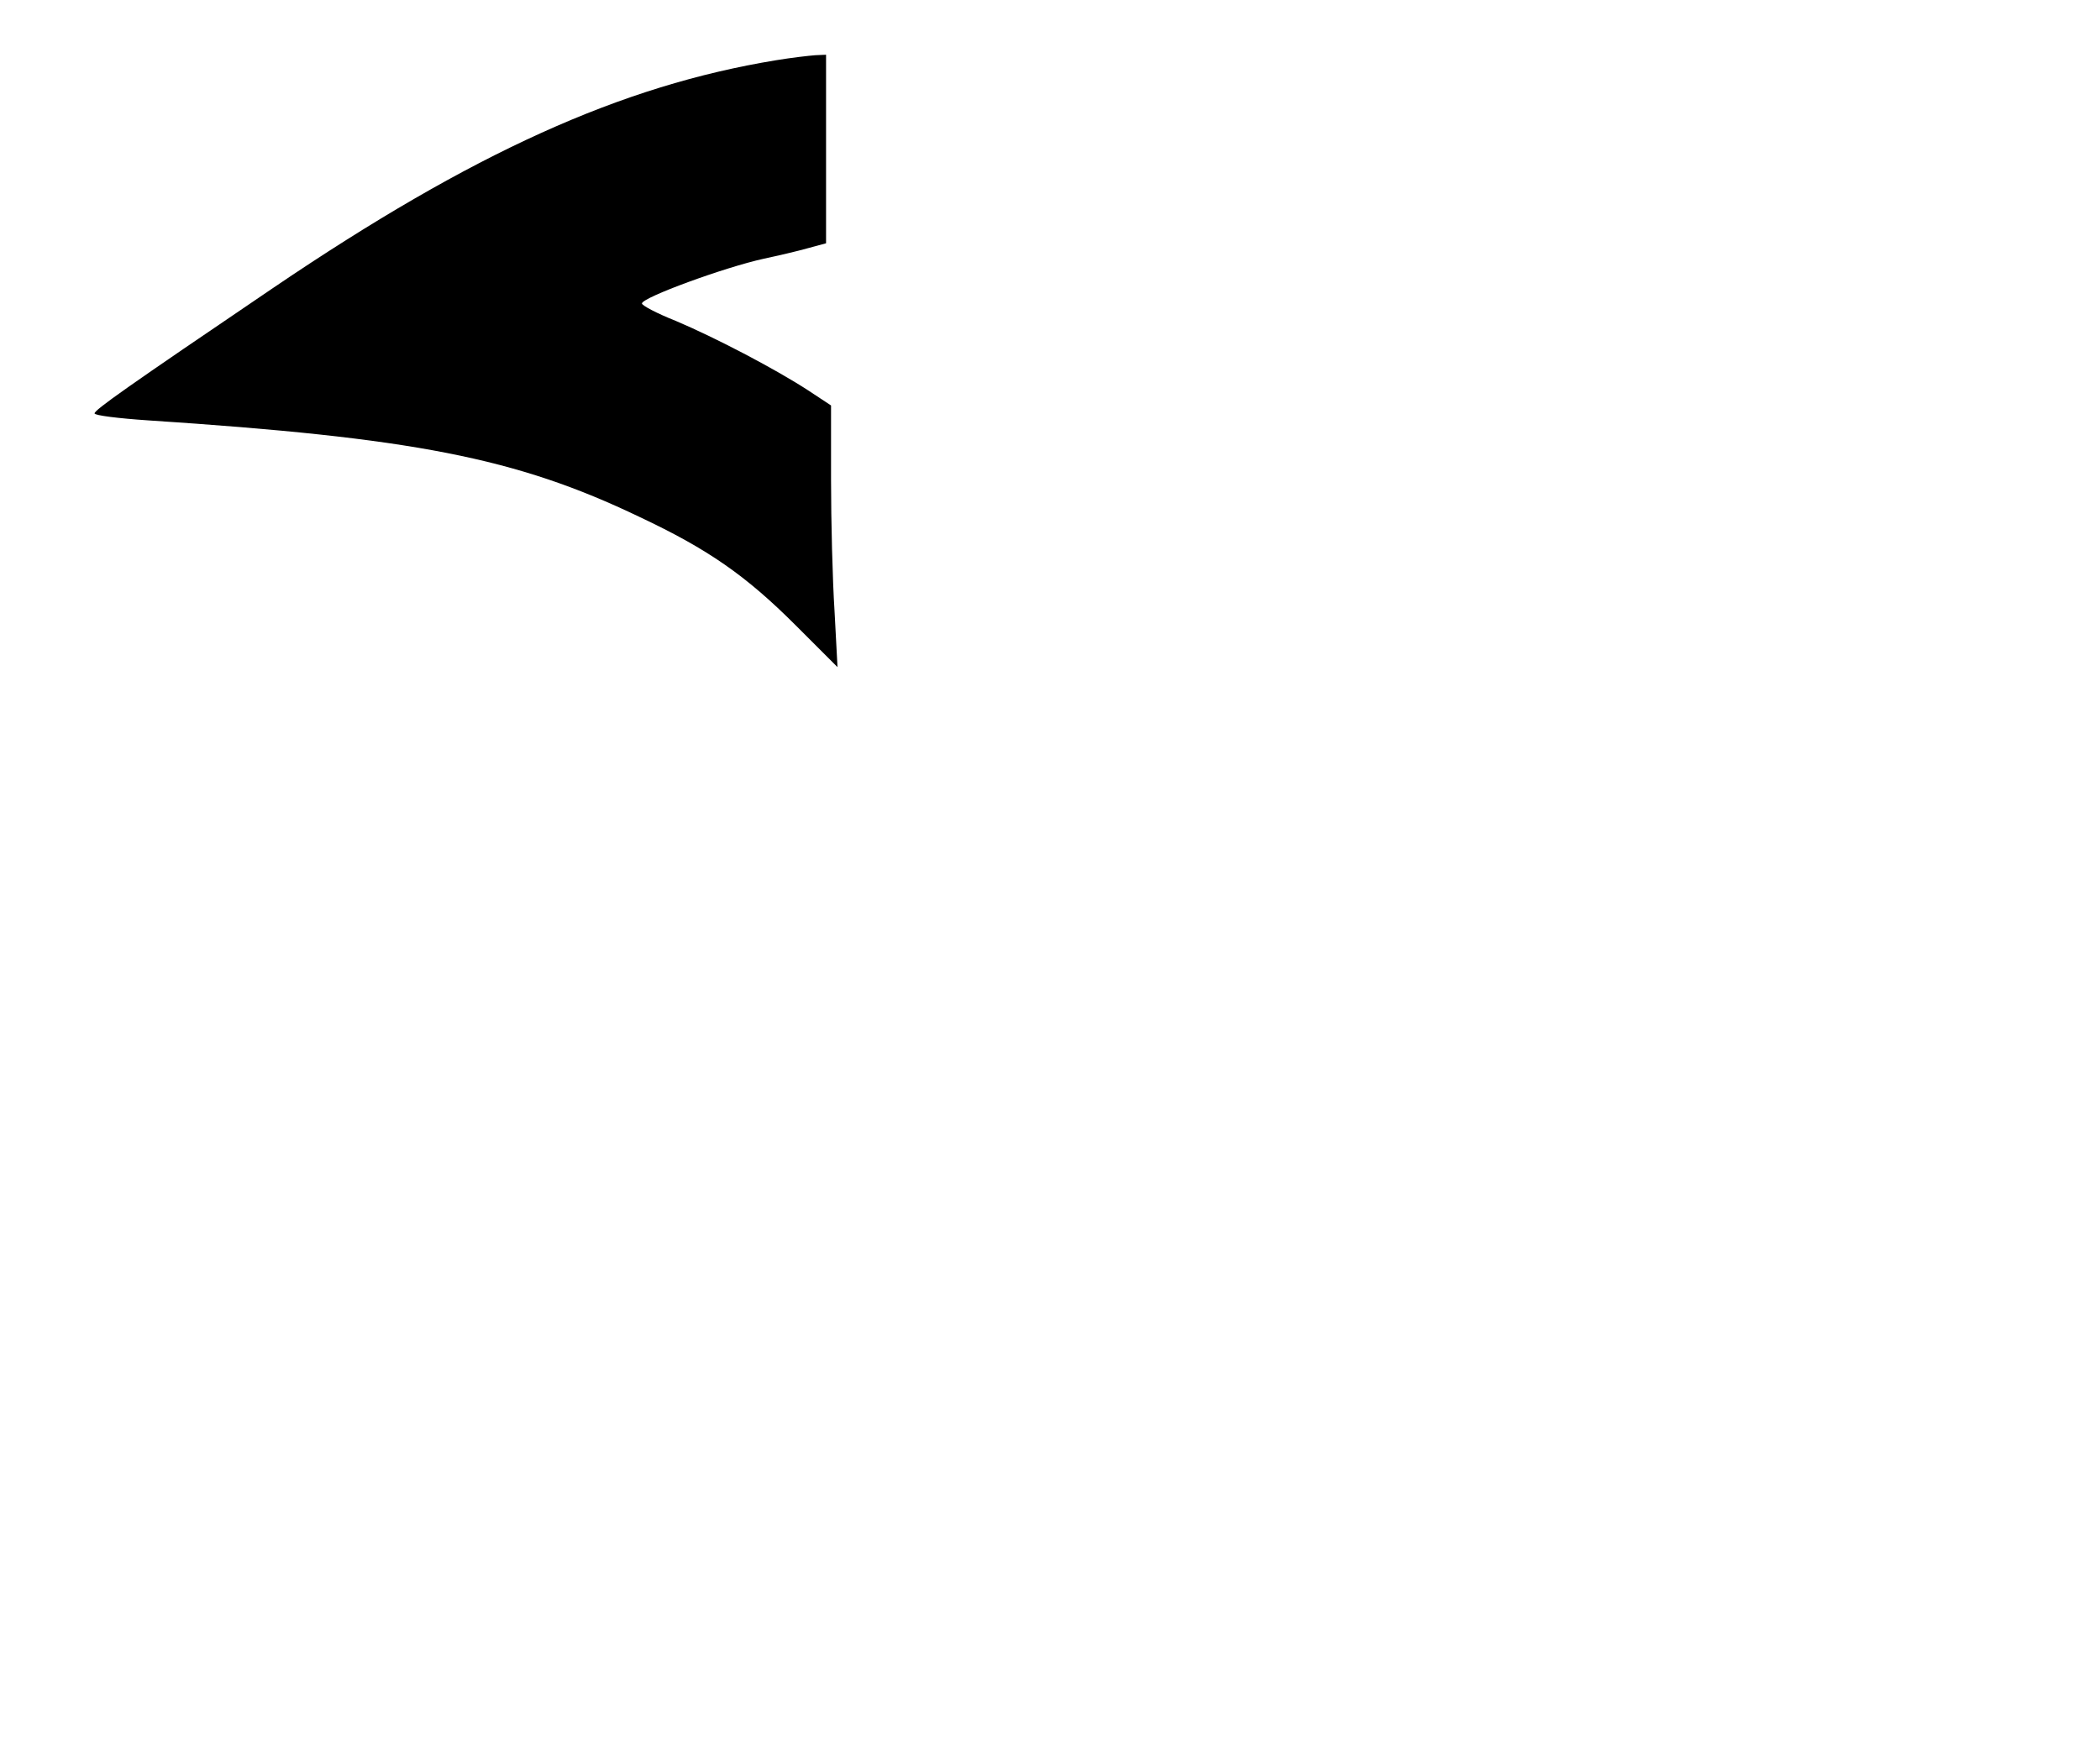 <?xml version="1.0" standalone="no"?>
<!DOCTYPE svg PUBLIC "-//W3C//DTD SVG 20010904//EN"
 "http://www.w3.org/TR/2001/REC-SVG-20010904/DTD/svg10.dtd">
<svg version="1.0" xmlns="http://www.w3.org/2000/svg"
 width="422pt" height="354pt" viewBox="0 0 422 354"
 preserveAspectRatio="xMidYMid meet">

<g transform="translate(0,354) scale(0.1,-0.1)"
fill="#000000" stroke="none">
<path d="M1560 3419 c-312 -51 -610 -186 -1010 -457 -298 -202 -360 -246 -360
-253 0 -4 48 -10 108 -14 532 -35 739 -75 987 -194 138 -65 214 -118 314 -218
l84 -84 -6 113 c-4 62 -7 181 -7 263 l0 150 -47 31 c-68 44 -187 106 -265 139
-38 15 -68 31 -68 35 0 12 167 73 245 90 28 6 67 15 88 21 l37 10 0 189 0 190
-22 -1 c-13 -1 -48 -5 -78 -10z"/>
</g>
</svg>
